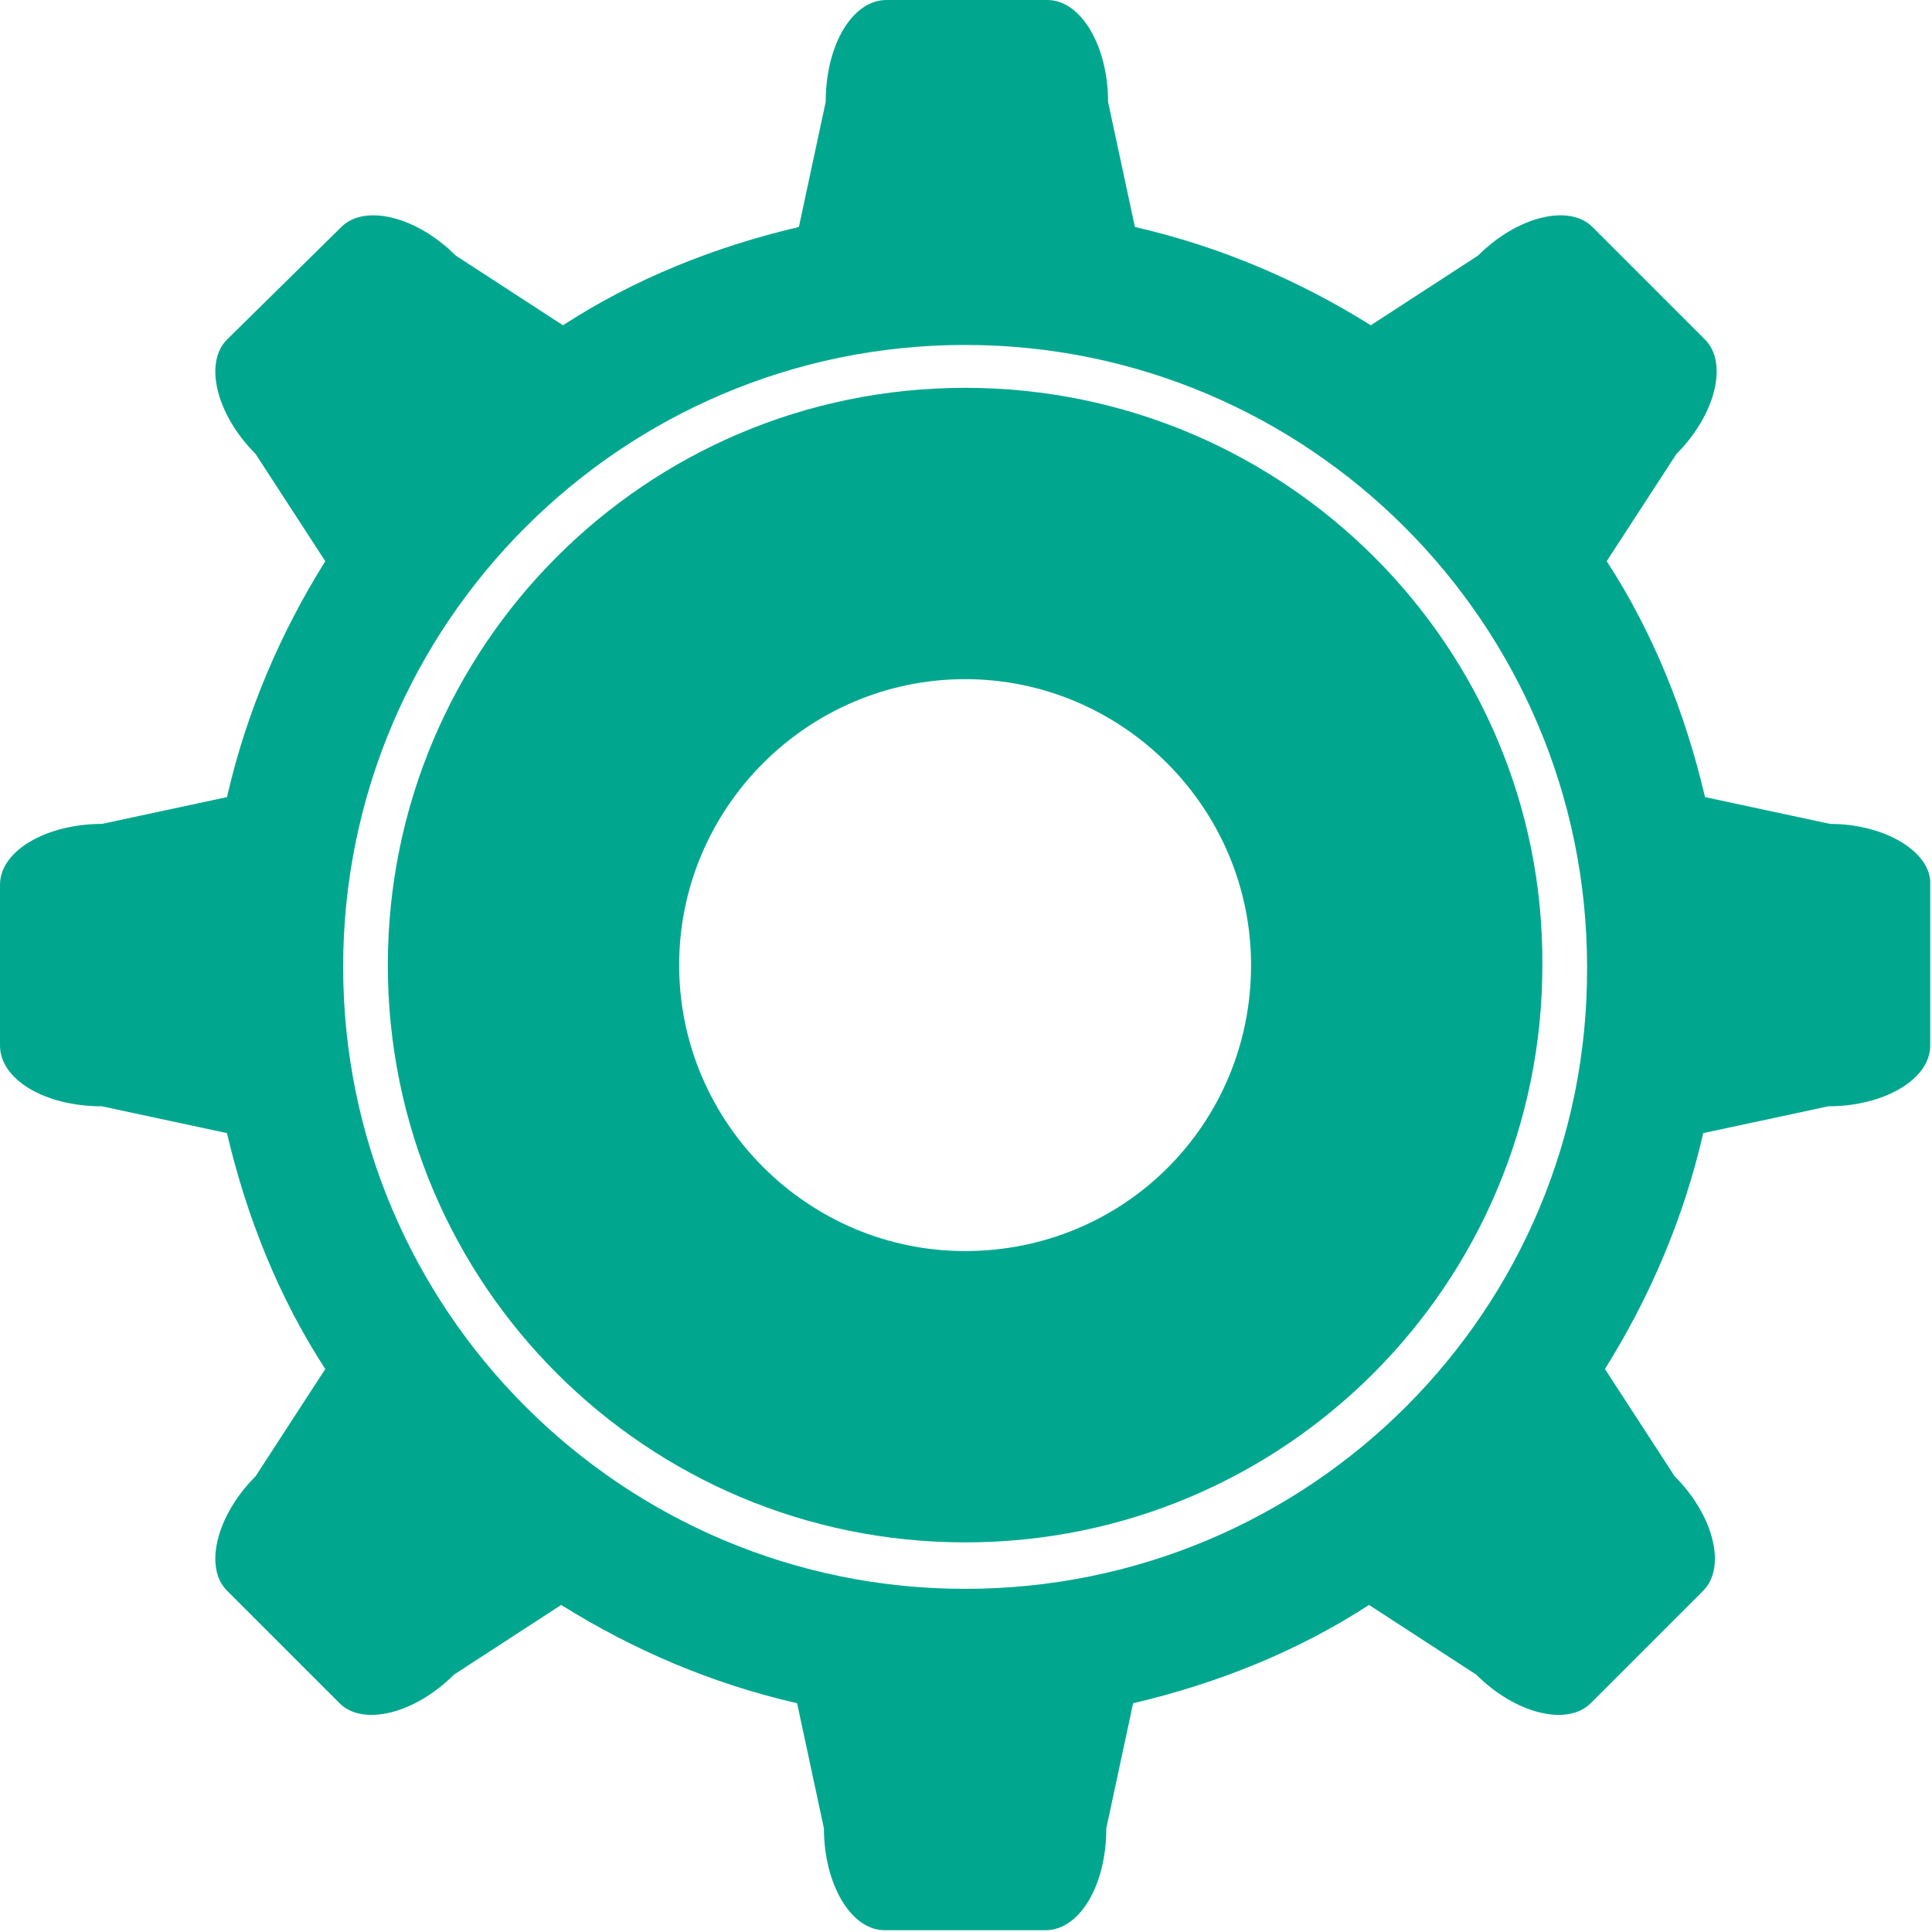 <svg xmlns="http://www.w3.org/2000/svg" width="108.1" height="108.1" viewBox="0 0 108.1 108.1">
  <g fill="#00A78E">
    <path d="M102.4 46.1l-7-1.5c-1.1-4.7-2.9-9.2-5.5-13.2l3.9-6c2.2-2.2 2.9-5.1 1.6-6.4l-6.3-6.3c-1.3-1.3-4.2-.6-6.4 1.6l-6 3.9c-4-2.5-8.4-4.4-13.2-5.5l-1.5-7C62 2.6 60.5 0 58.6 0h-9c-1.9 0-3.4 2.5-3.4 5.7l-1.5 7c-4.7 1.1-9.2 2.9-13.2 5.5l-6-3.9c-2.2-2.2-5.1-2.9-6.4-1.6L12.7 19c-1.3 1.3-.6 4.2 1.6 6.4l3.9 6c-2.5 4-4.4 8.4-5.5 13.2l-7 1.5c-3.1 0-5.7 1.5-5.7 3.4v9c0 1.9 2.5 3.4 5.7 3.4l7 1.5c1.1 4.7 2.9 9.2 5.5 13.2l-3.9 6c-2.2 2.2-2.9 5.1-1.6 6.4l6.3 6.3c1.3 1.3 4.2.6 6.4-1.6l6-3.9c4 2.5 8.4 4.4 13.2 5.5l1.5 7c0 3.1 1.5 5.7 3.4 5.7h9c1.9 0 3.4-2.5 3.4-5.7l1.5-7c4.7-1.1 9.2-2.9 13.2-5.5l6 3.9c2.2 2.2 5.1 2.9 6.4 1.6l6.3-6.3c1.3-1.3.6-4.2-1.6-6.4l-3.9-6c2.5-4 4.4-8.4 5.5-13.2l7-1.5c3.1 0 5.7-1.5 5.7-3.4v-9c.1-1.8-2.5-3.4-5.6-3.4zM54 88.9c-19.2 0-34.8-15.6-34.8-34.8 0-19.2 15.6-34.8 34.8-34.8 19.2 0 34.8 15.6 34.8 34.8.1 19.2-15.5 34.8-34.8 34.8z"/>
    <path d="M54 21.7c-17.9 0-32.3 14.5-32.3 32.3 0 17.9 14.5 32.3 32.3 32.3 17.9 0 32.3-14.5 32.3-32.3.1-17.8-14.4-32.3-32.3-32.3zM54 70c-8.8 0-16-7.2-16-16s7.2-16 16-16 16 7.2 16 16c0 8.9-7.1 16-16 16z"/>
  </g>
</svg>